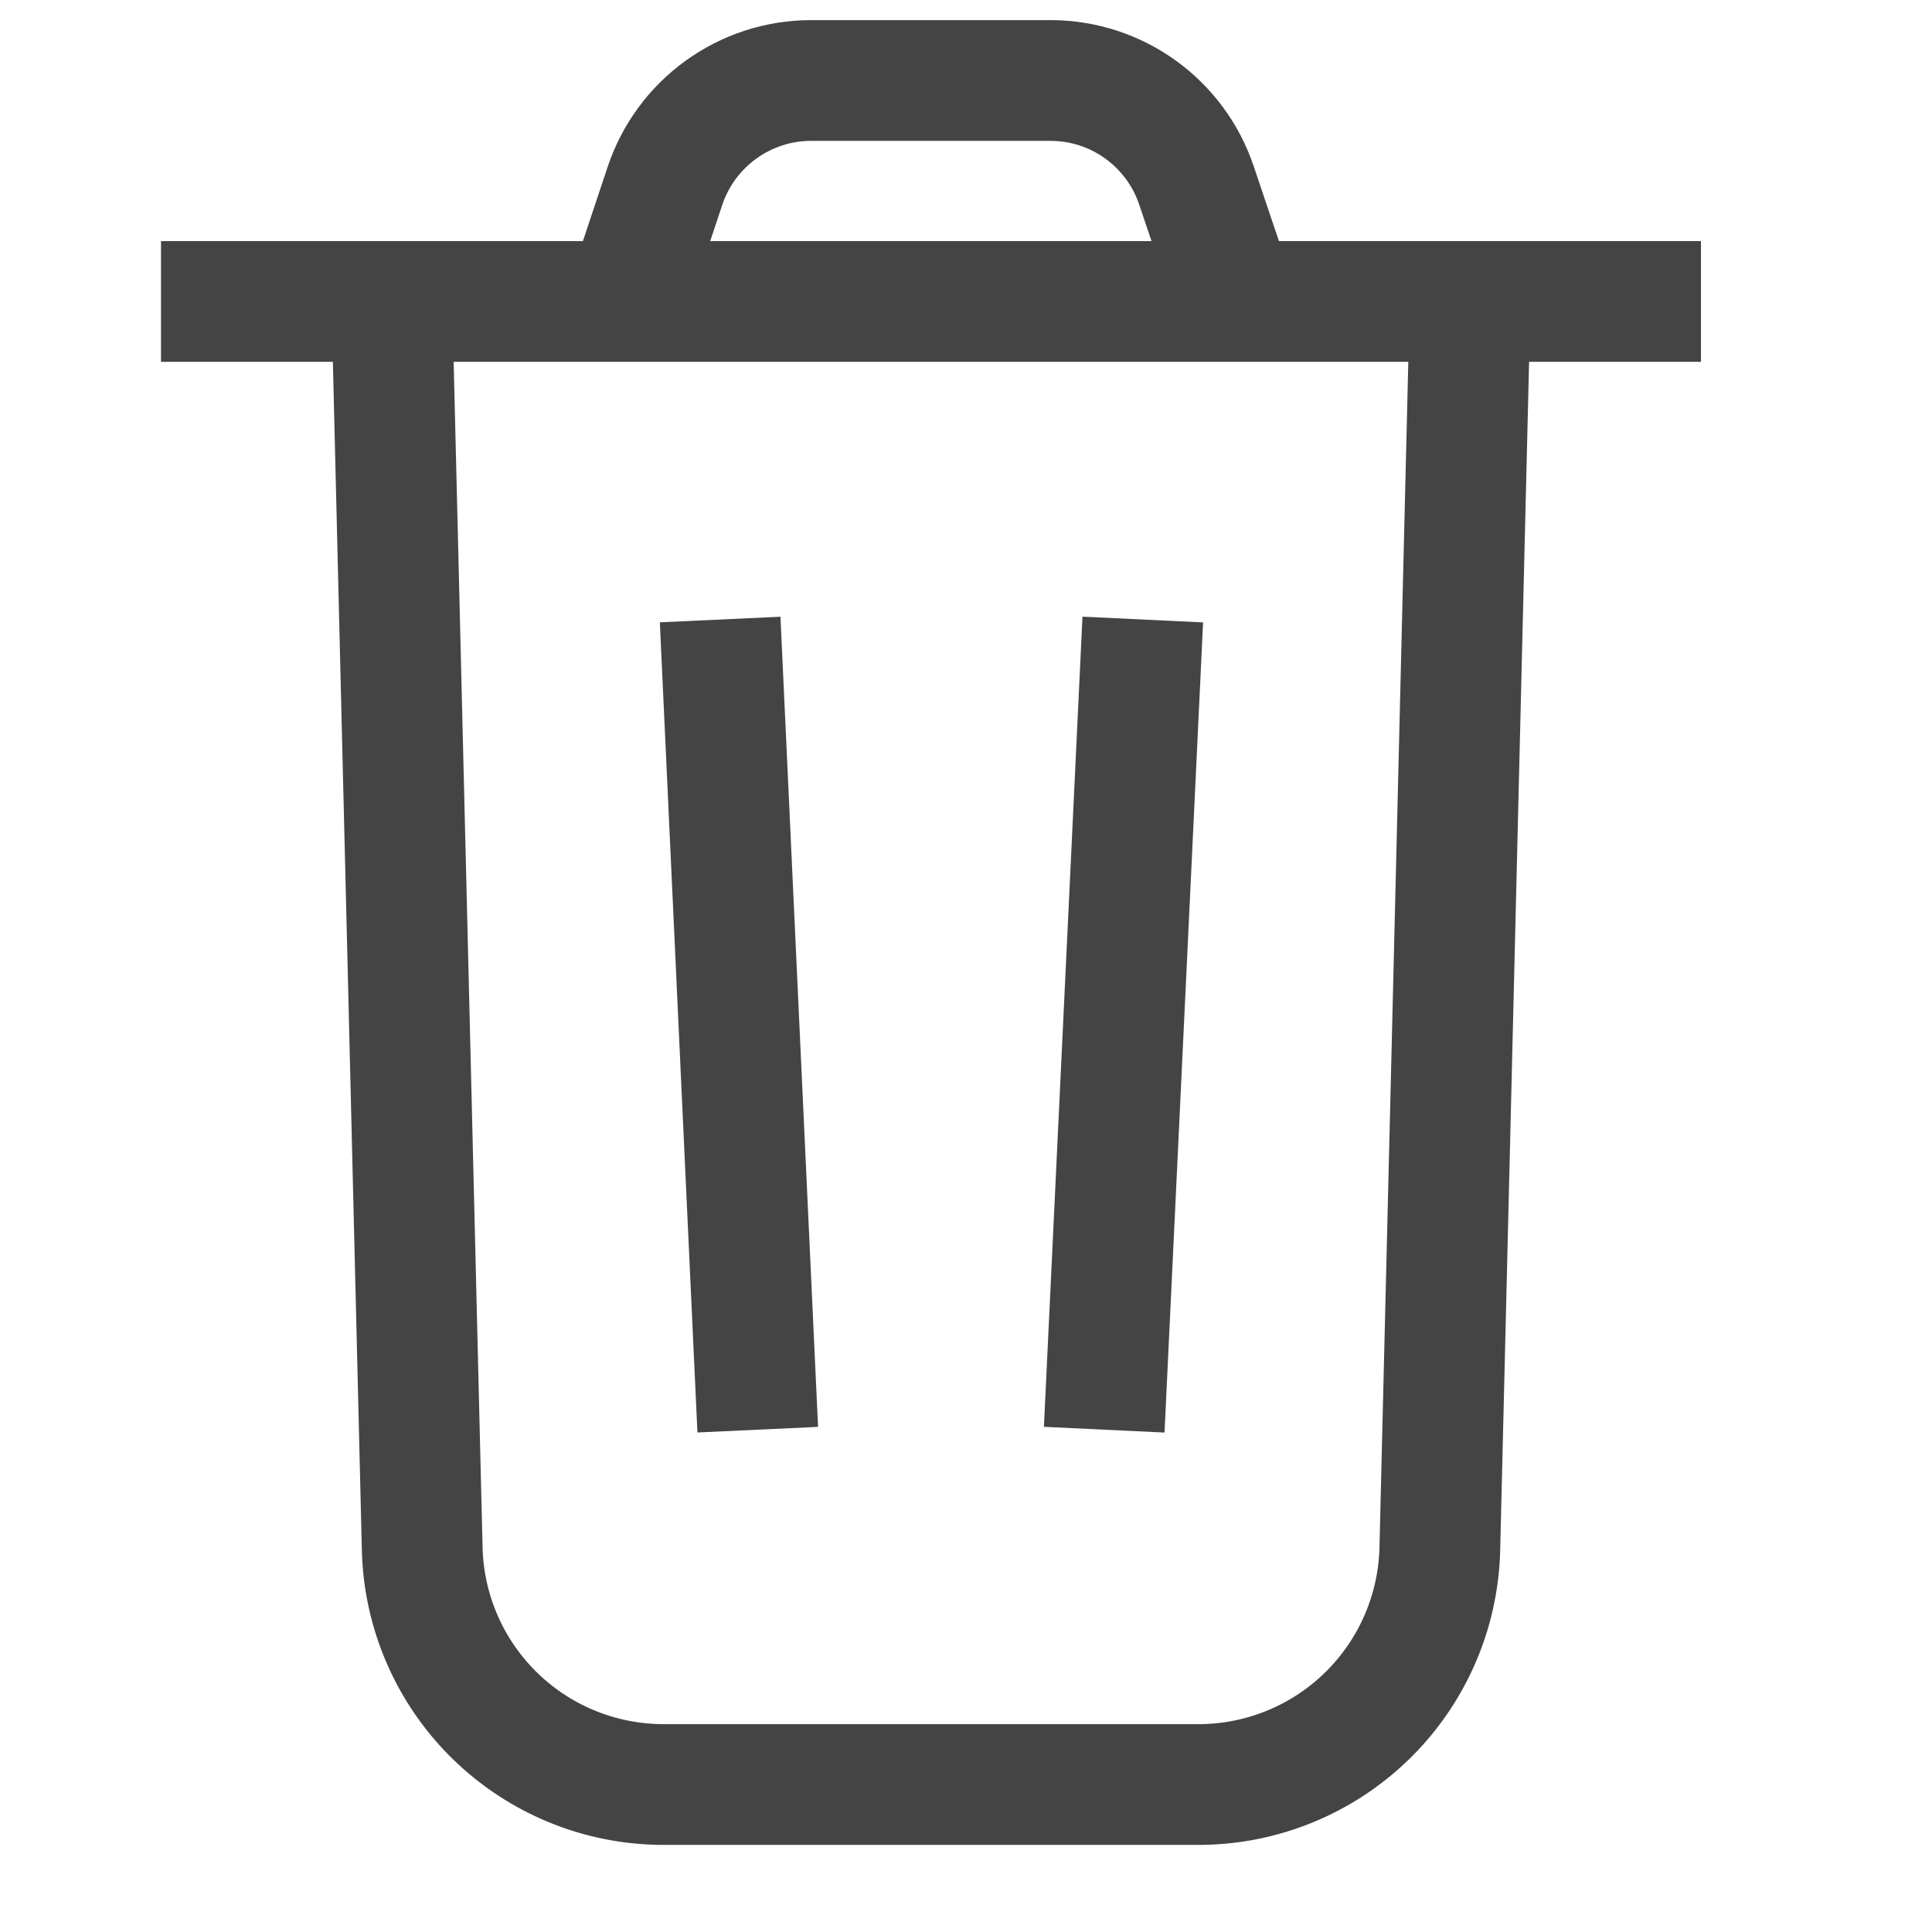 <svg xmlns="http://www.w3.org/2000/svg" width="24" height="24" viewBox="0 0 24 24">
    <g fill="none" fill-rule="evenodd">
        <path d="M0 0h24v24H0z"/>
        <g stroke="#444" stroke-width="1.5">
            <path d="M18.26 3.87l-.374 15.371a3 3 0 0 1-3 2.927H8.245a3 3 0 0 1-3-2.927L4.87 3.87M2 3.745h19.13M8.946 7.696l.467 10.064M14.196 7.696l-.479 10.064"/>
            <path d="M7.74 3.87l.52-1.56c.26-.78.99-1.309 1.813-1.31h2.98c.823.001 1.553.53 1.812 1.31l.526 1.56"/>
        </g>
    </g>
</svg>
